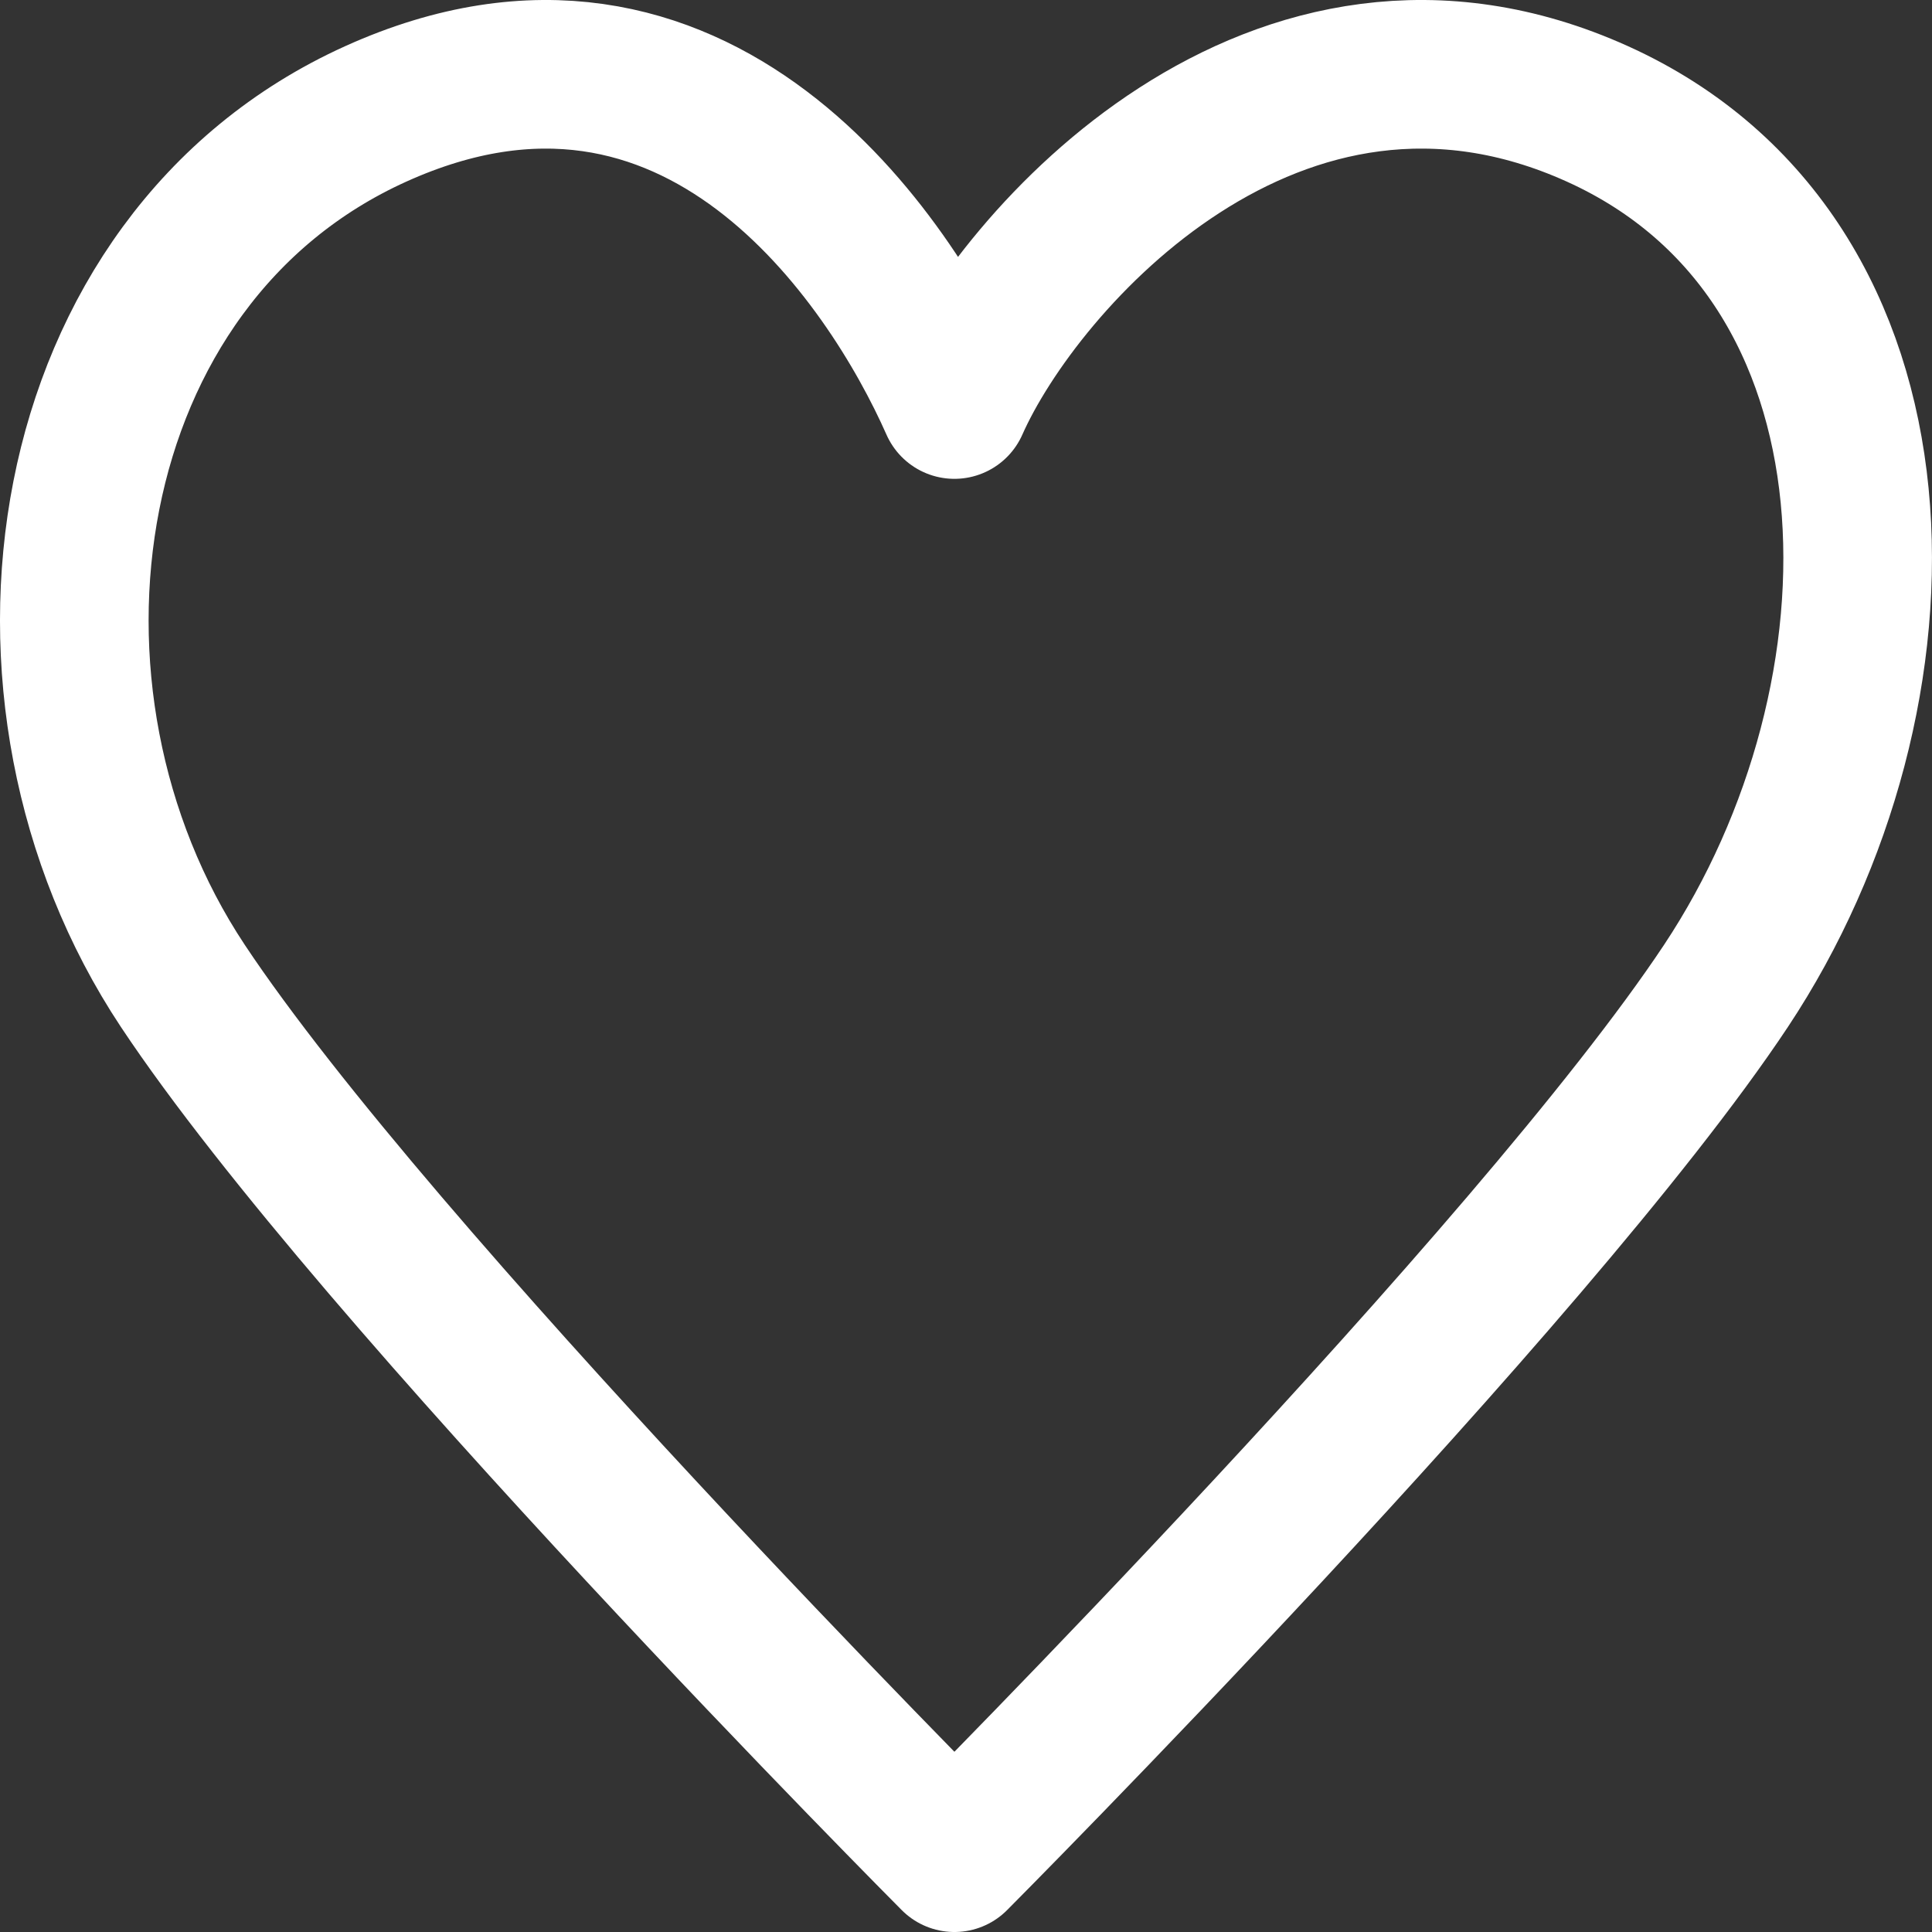 <svg width="26" height="26" viewBox="0 0 26 26" fill="none" xmlns="http://www.w3.org/2000/svg">
<rect x="0" y="0" width="26" height="26" fill="#333333" stroke="none"/>
<path d="M2.46 13.267C-0.136 9.355 0.73 3.489 5.056 1.533C9.383 -0.423 11.979 3.489 12.844 5.444C13.71 3.489 17.171 -0.423 21.498 1.533C25.824 3.489 25.824 9.355 23.228 13.267C20.632 17.178 12.844 25 12.844 25C12.844 25 5.056 17.178 2.46 13.267Z" stroke="white" stroke-width="2" stroke-linecap="round" stroke-linejoin="round"/>
</svg>
